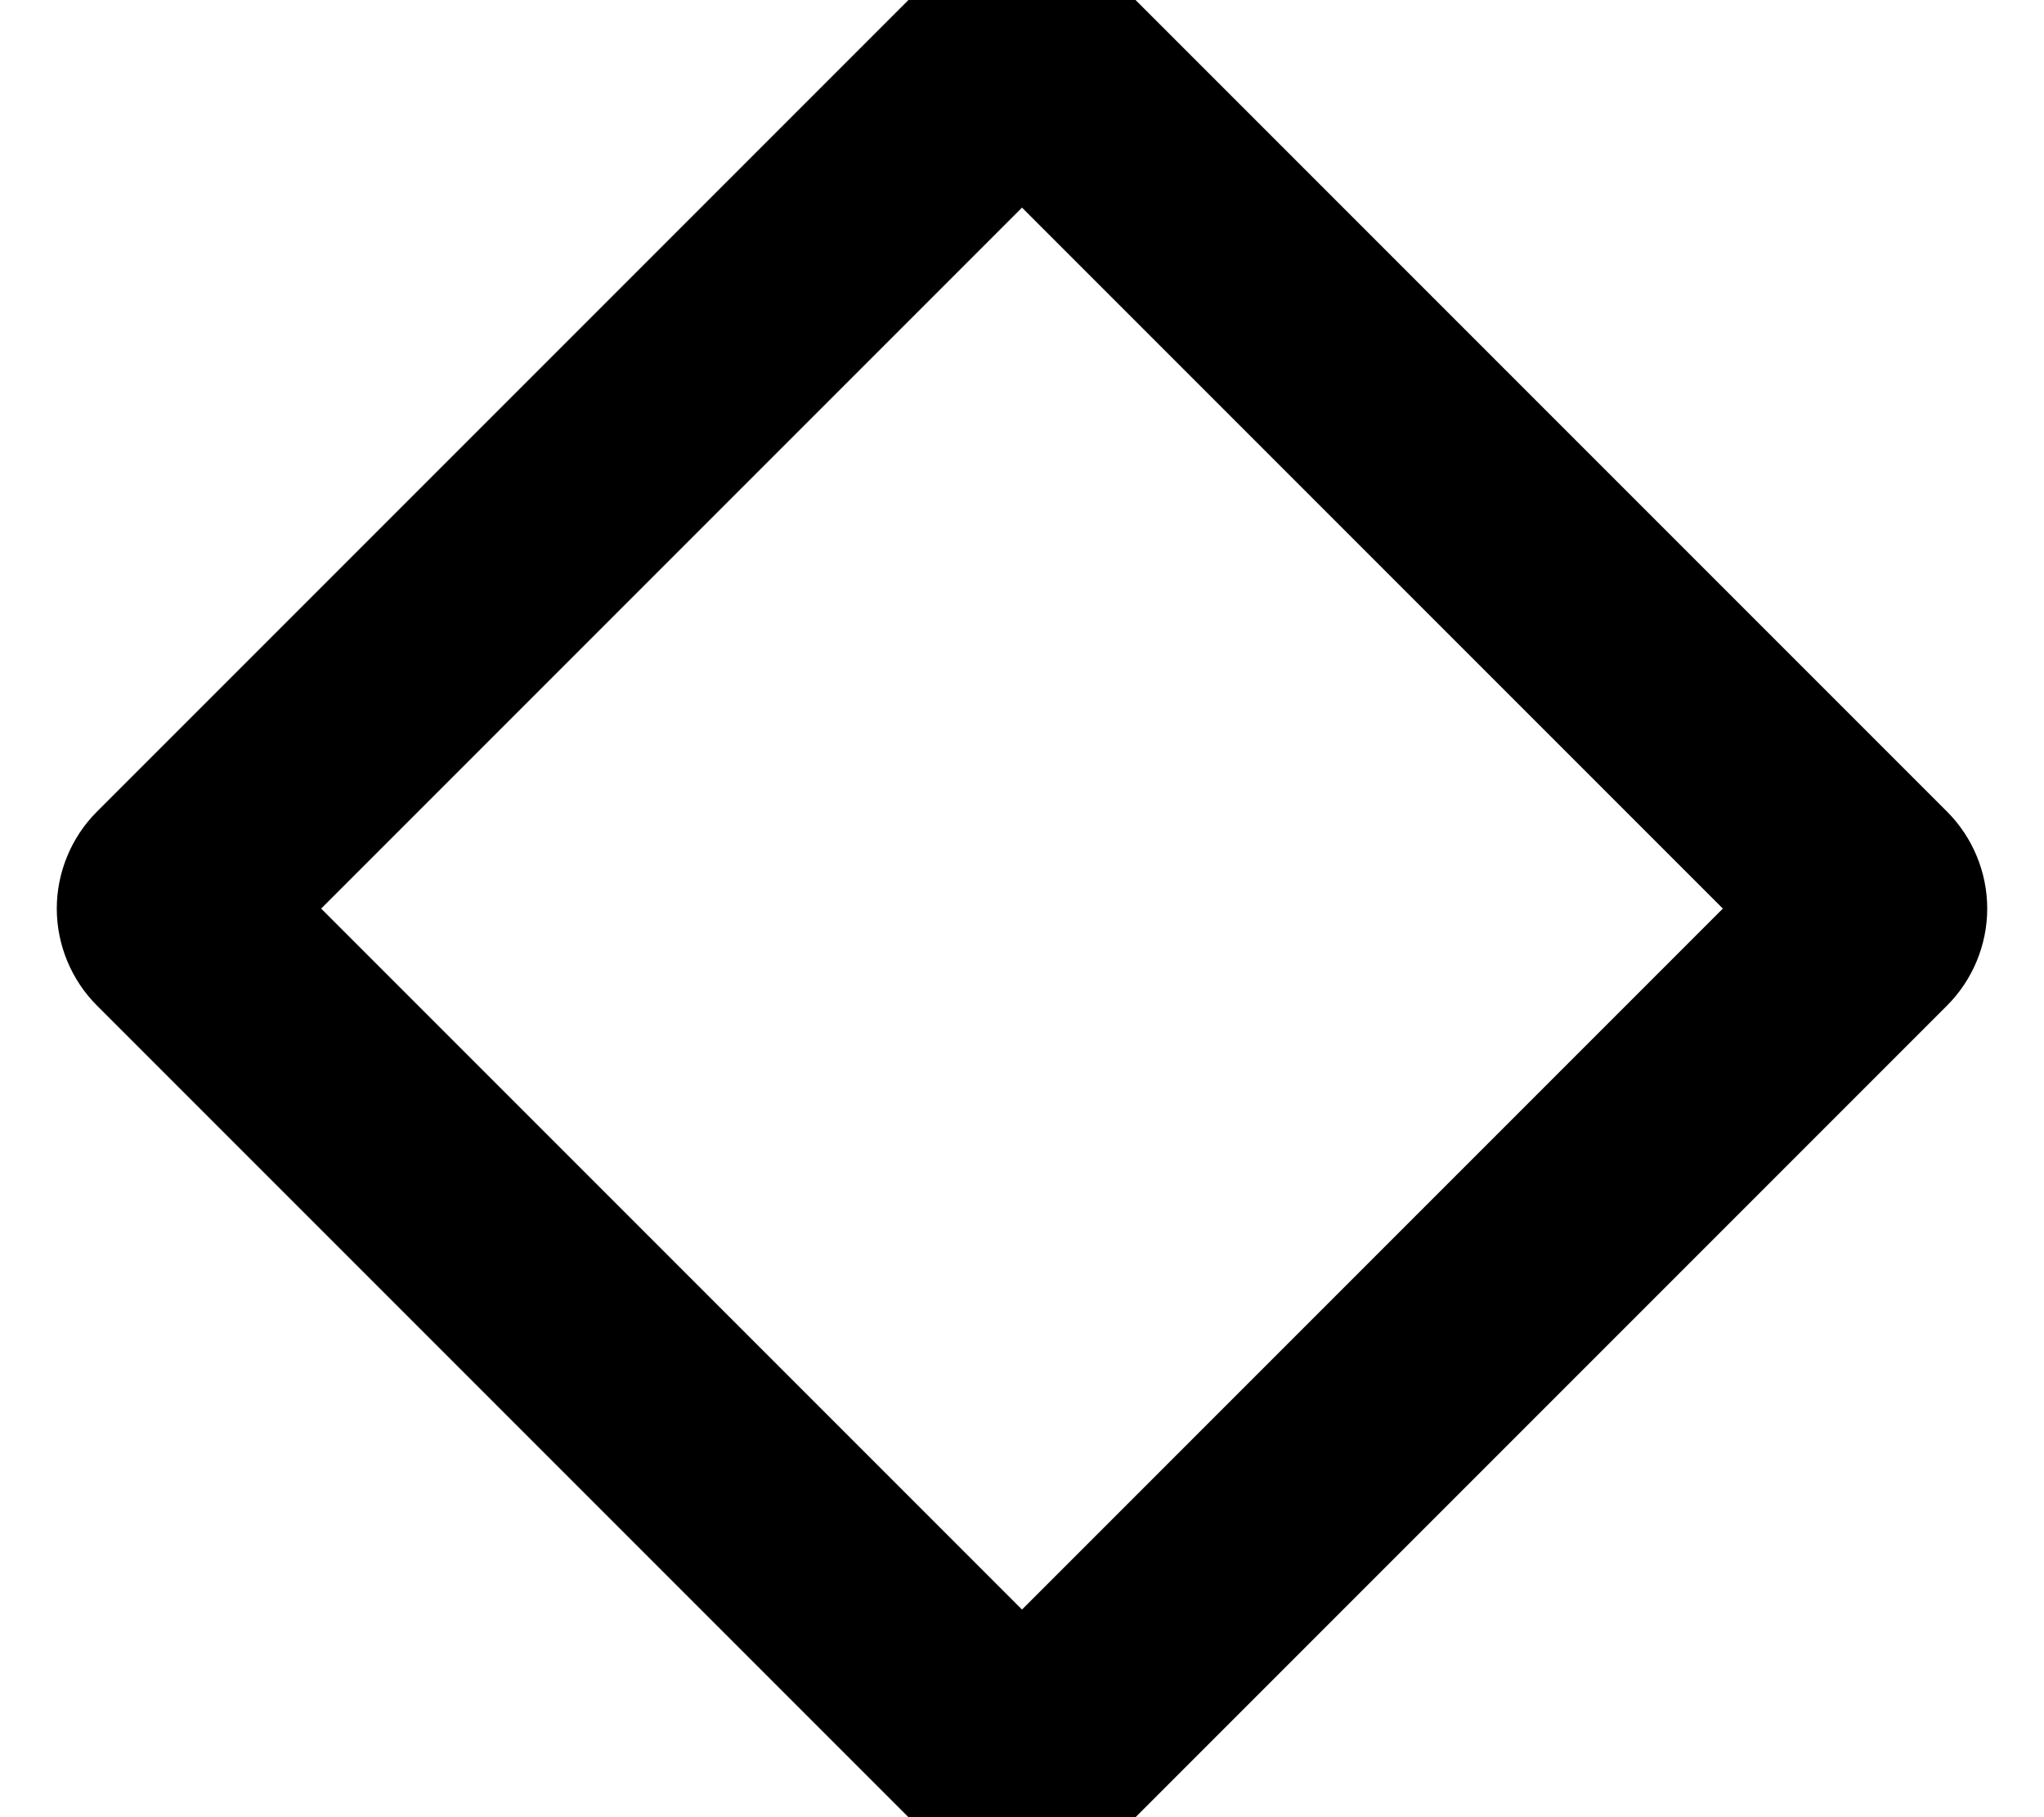 <svg xmlns="http://www.w3.org/2000/svg" viewBox="0 0 576 512"><!--! Font Awesome Pro 7.1.0 by @fontawesome - https://fontawesome.com License - https://fontawesome.com/license (Commercial License) Copyright 2025 Fonticons, Inc. --><path fill="currentColor" d="M288-16c10.2 0 20.1 4.1 27.3 11.3L548.7 228.7c7.2 7.2 11.3 17.1 11.3 27.3s-4.1 20.1-11.3 27.3l-233.4 233.4-2.8 2.6c-6.9 5.6-15.5 8.7-24.5 8.7s-17.6-3.1-24.5-8.7l-2.8-2.6-233.4-233.4C20.1 276.1 16 266.2 16 256s4.1-20.1 11.3-27.3L260.7-4.7C267.9-11.9 277.8-16 288-16zM90.5 256L288 453.5 485.5 256 288 58.5 90.5 256z"/></svg>